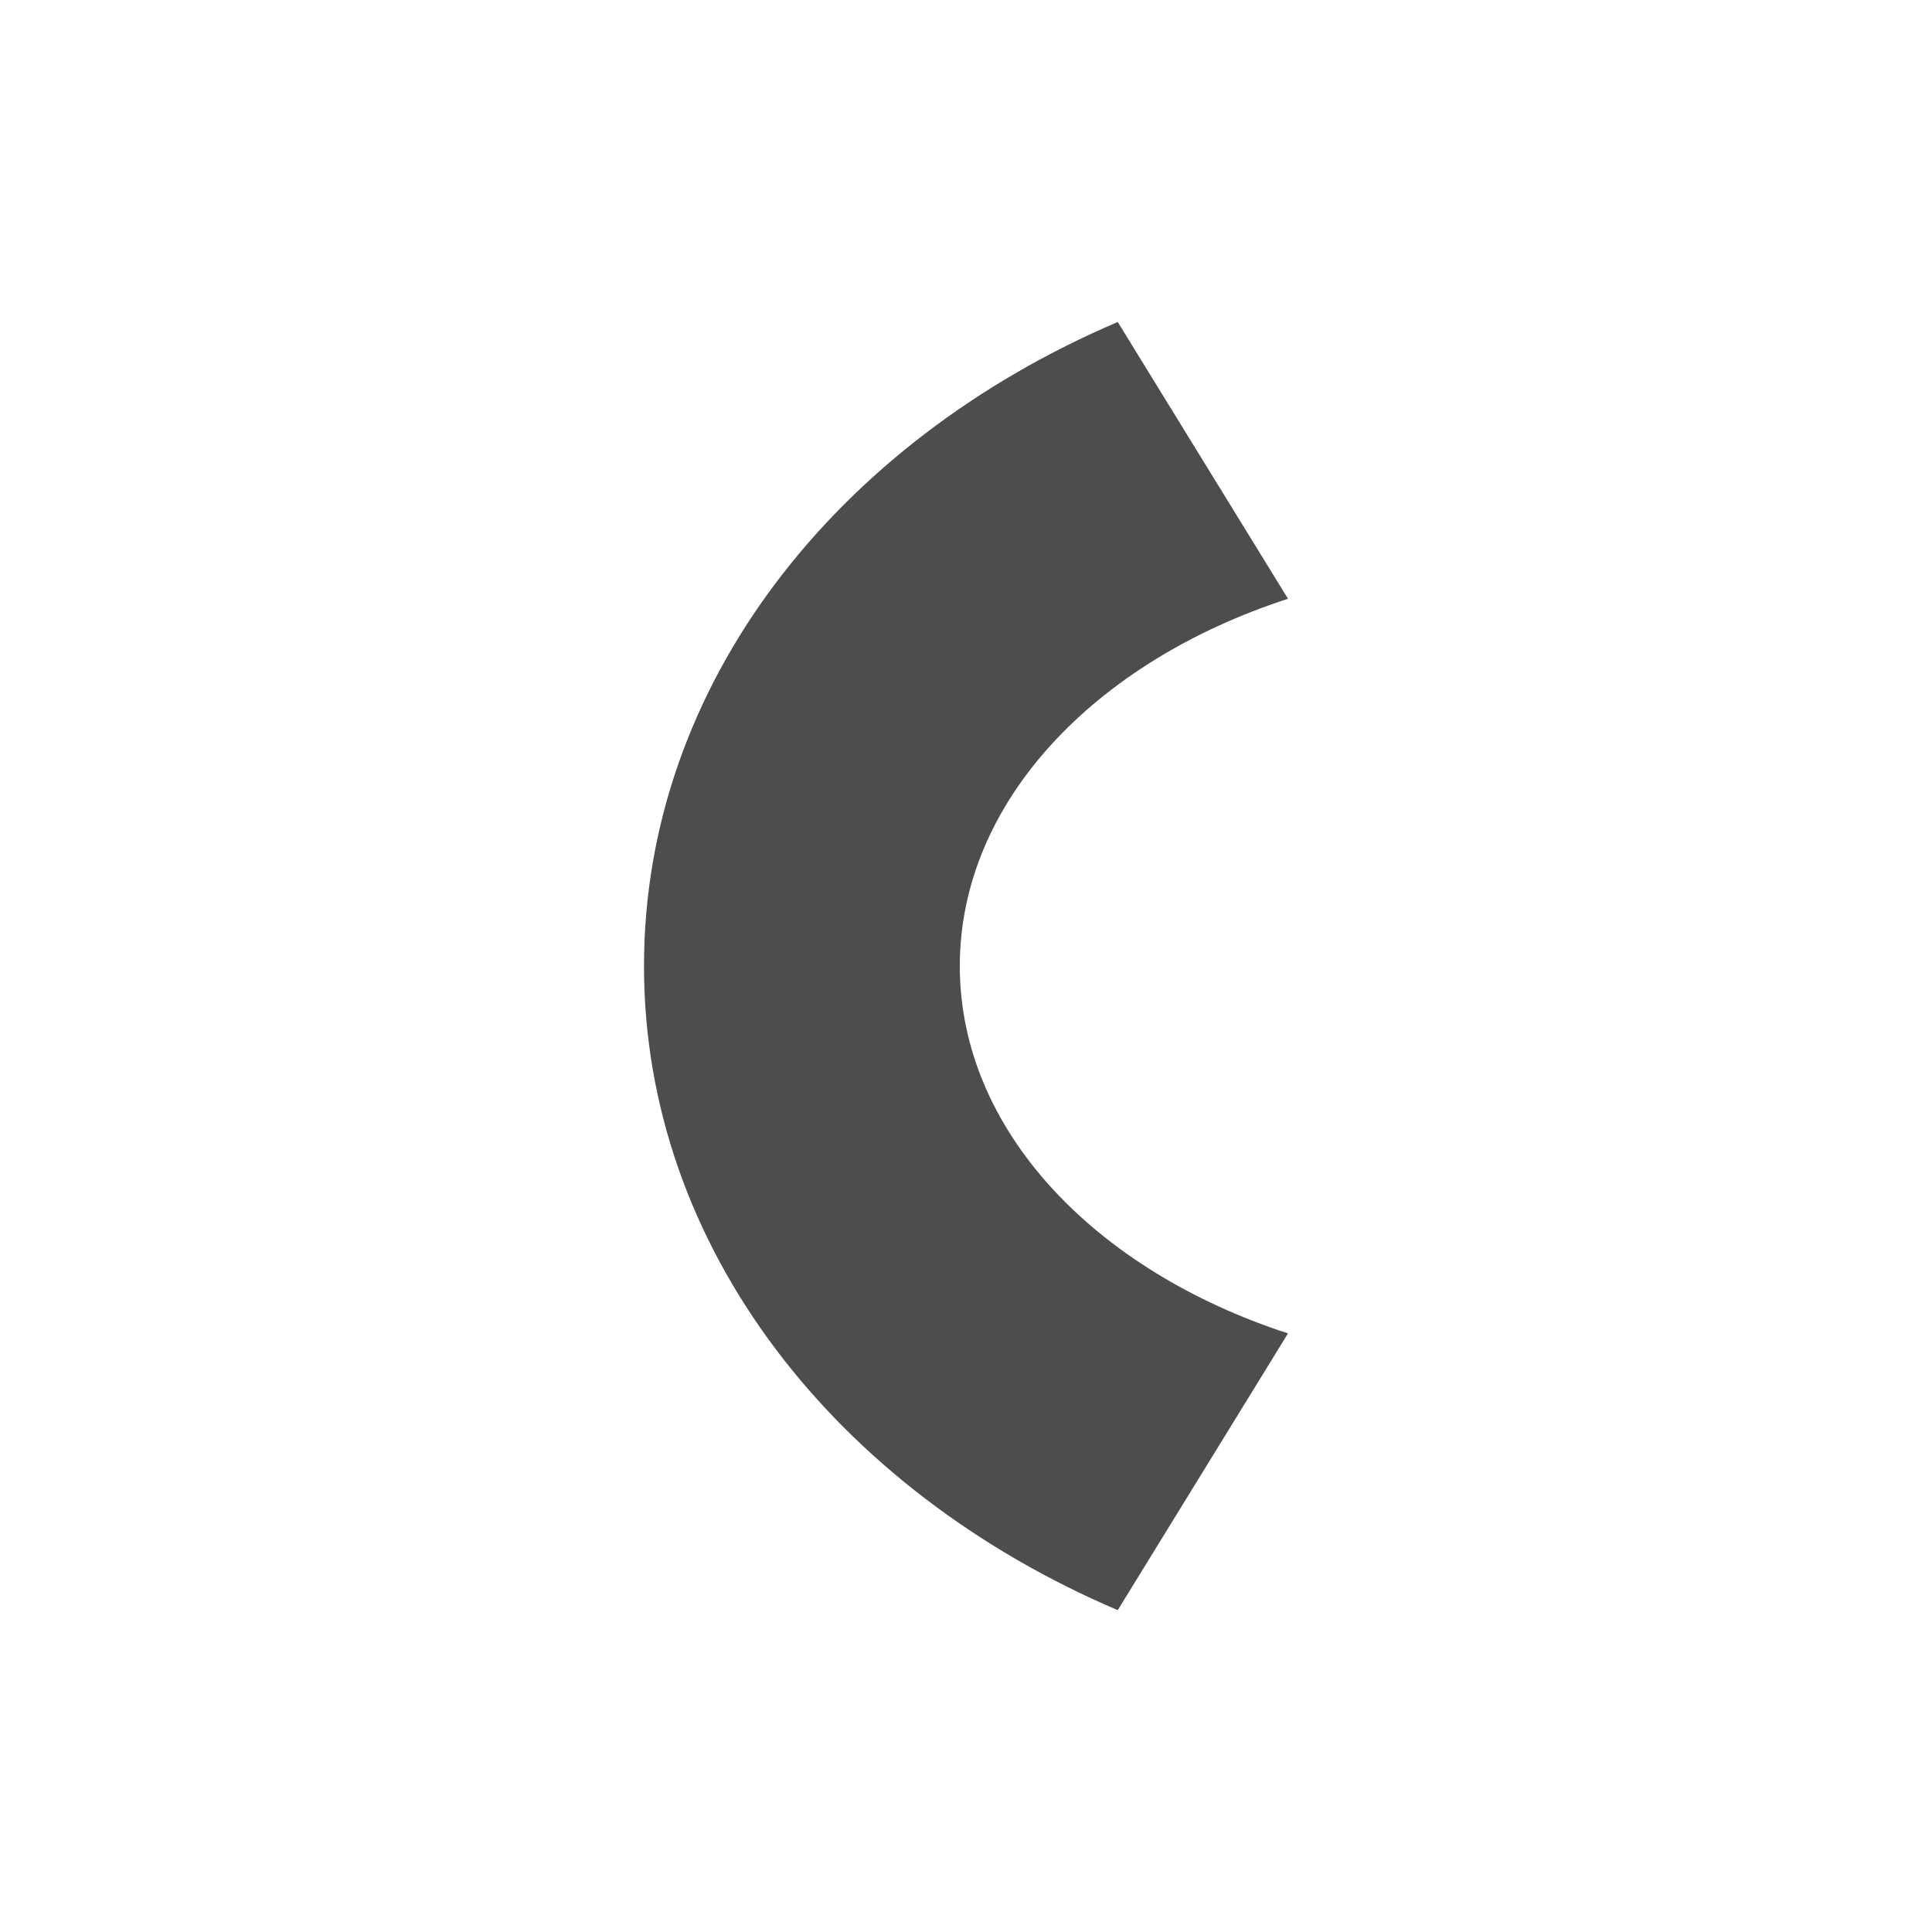 <svg xmlns="http://www.w3.org/2000/svg" viewBox="0 0 24 24"><path d="m7 1041.36c0-3.497 2.392-6.51 5.885-8l2.115 3.438c-2.4.779-4.077 2.525-4.077 4.563 0 2.037 1.677 3.783 4.077 4.563l-2.115 3.438c-3.493-1.49-5.885-4.503-5.885-8" fill="#4d4d4d" fill-rule="evenodd" color="#000" transform="translate(1-1029.36)"/></svg>